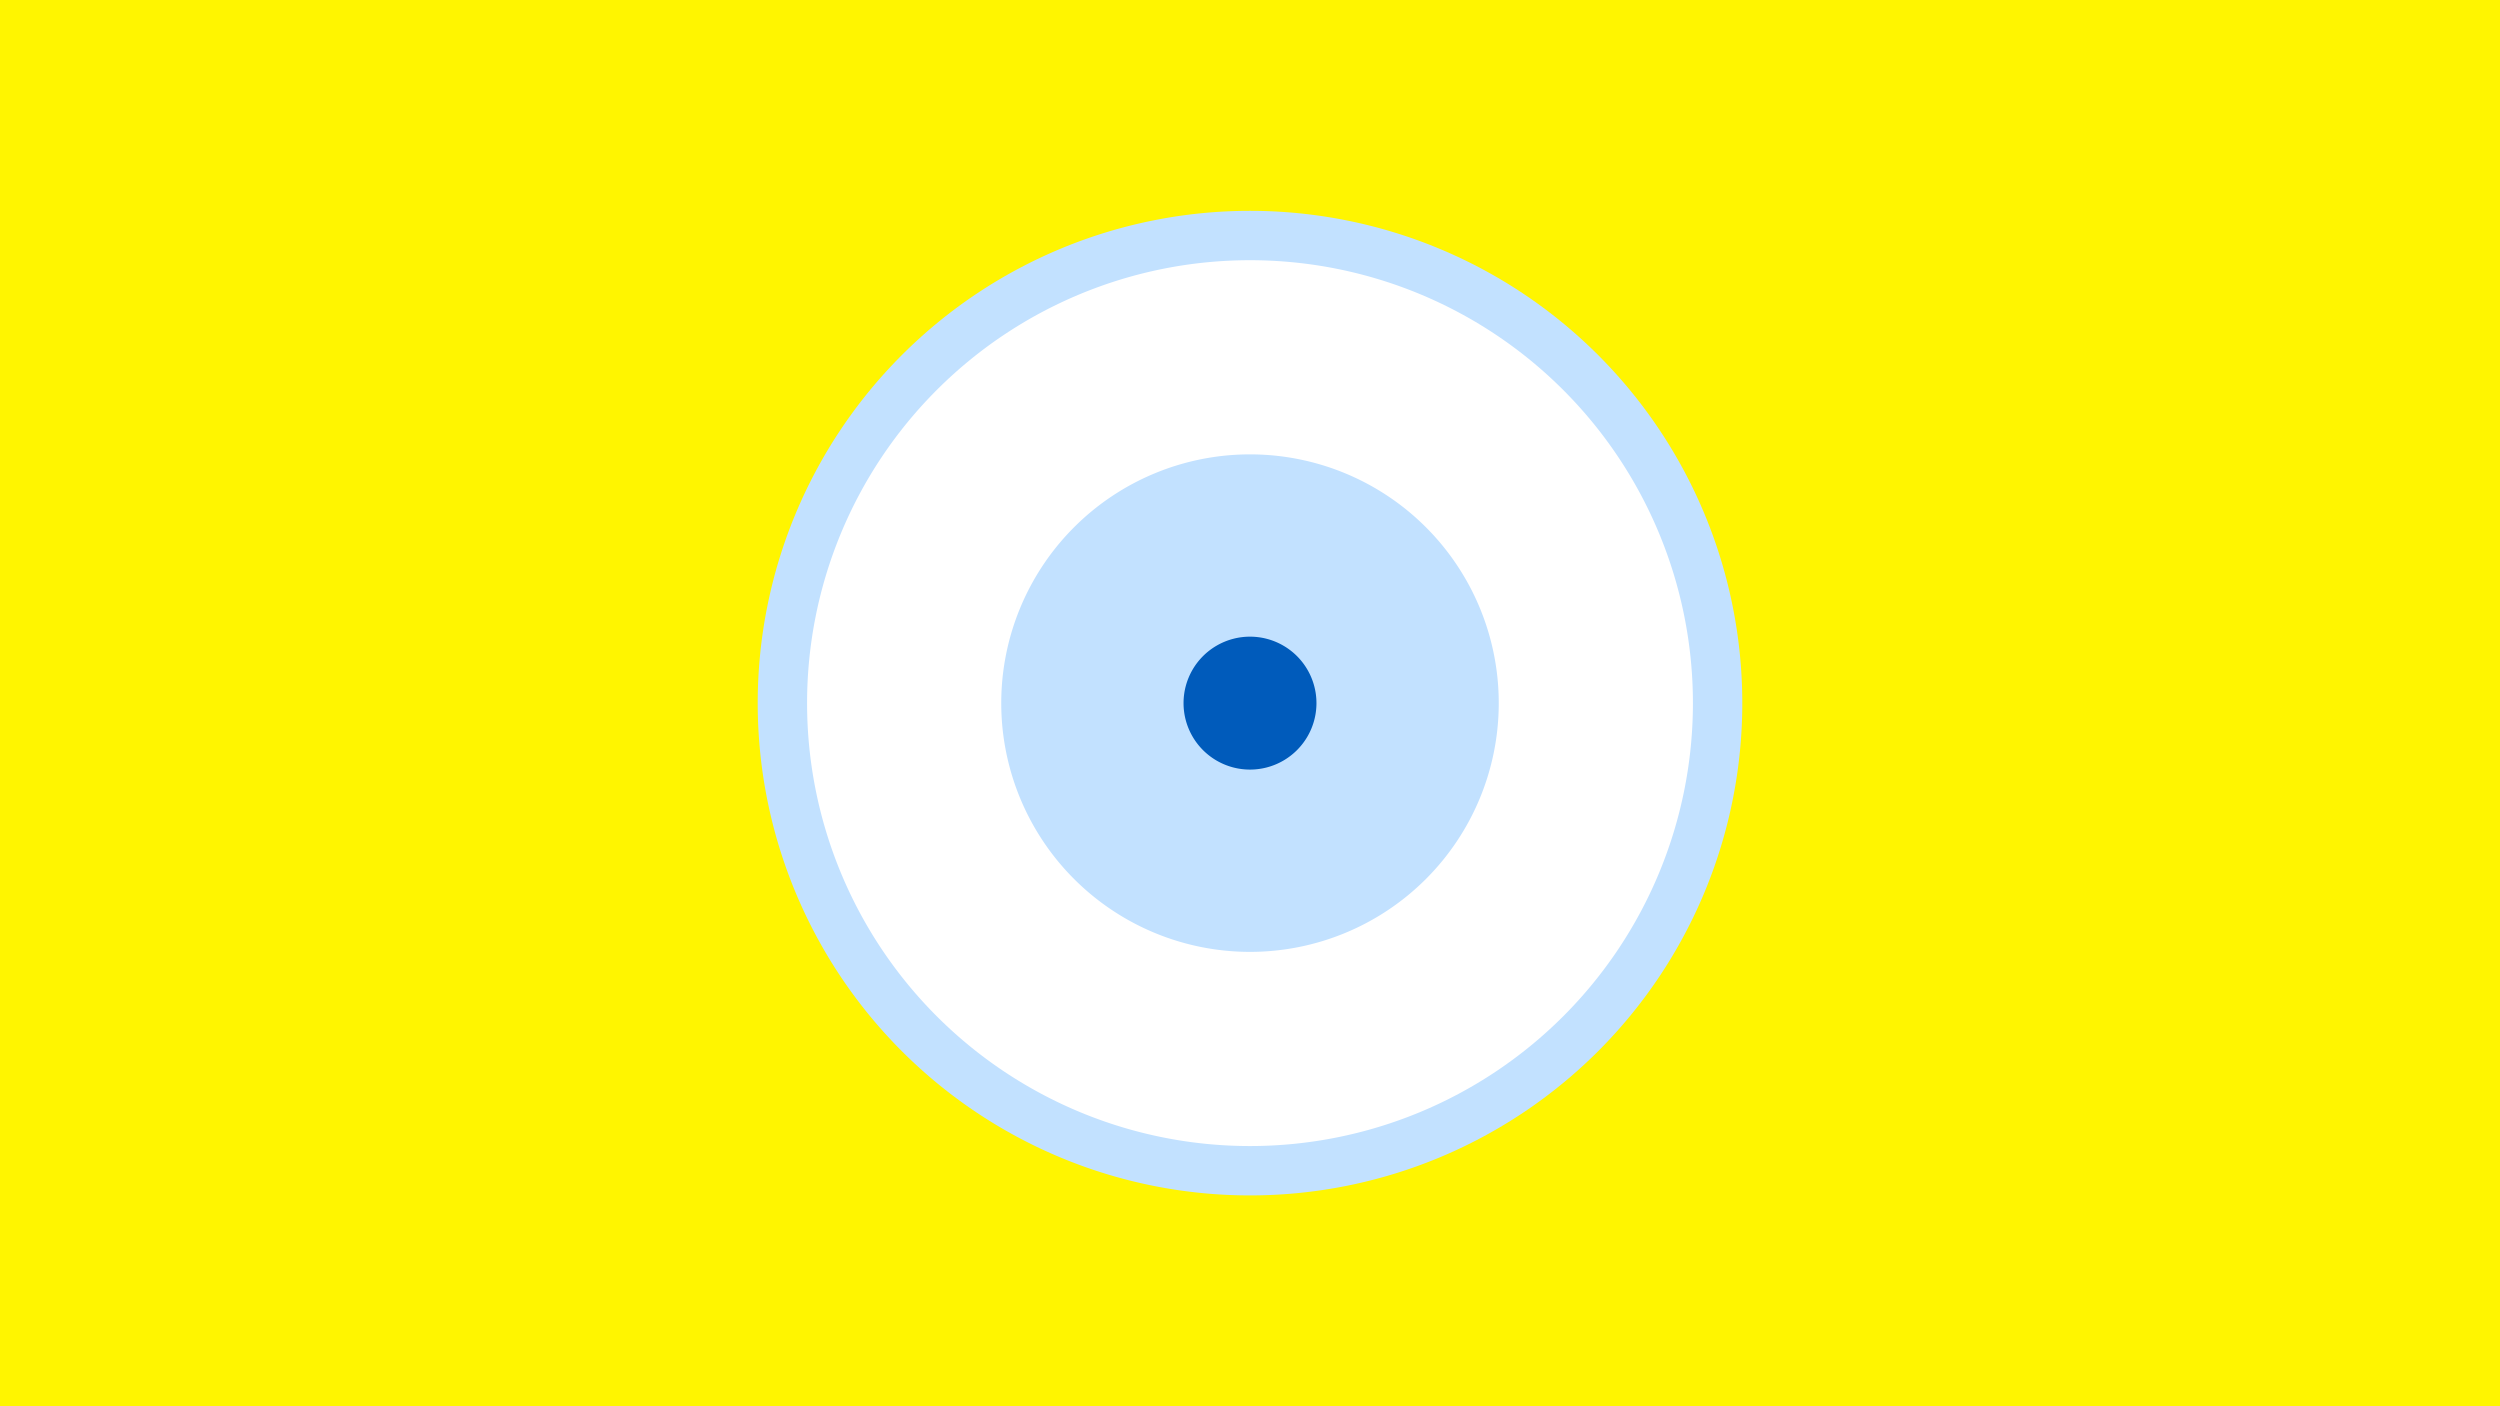 <svg width="1200" height="675" viewBox="-500 -500 1200 675" xmlns="http://www.w3.org/2000/svg"><title>19569-10324089326</title><path d="M-500-500h1200v675h-1200z" fill="#fff500"/><path d="M336.3-162.5a236.3 236.3 0 1 1-472.6 0 236.3 236.3 0 1 1 472.6 0z" fill="#c2e1ff"/><path d="M312.6-162.5a212.6 212.6 0 1 1-425.2 0 212.6 212.6 0 1 1 425.2 0z m-332 0a119.4 119.4 0 1 0 238.8 0 119.4 119.4 0 1 0-238.8 0z" fill="#fff"/><path d="M131.9-162.5a31.9 31.9 0 1 1-63.8 0 31.9 31.9 0 1 1 63.8 0z" fill="#005bbb"/></svg>
